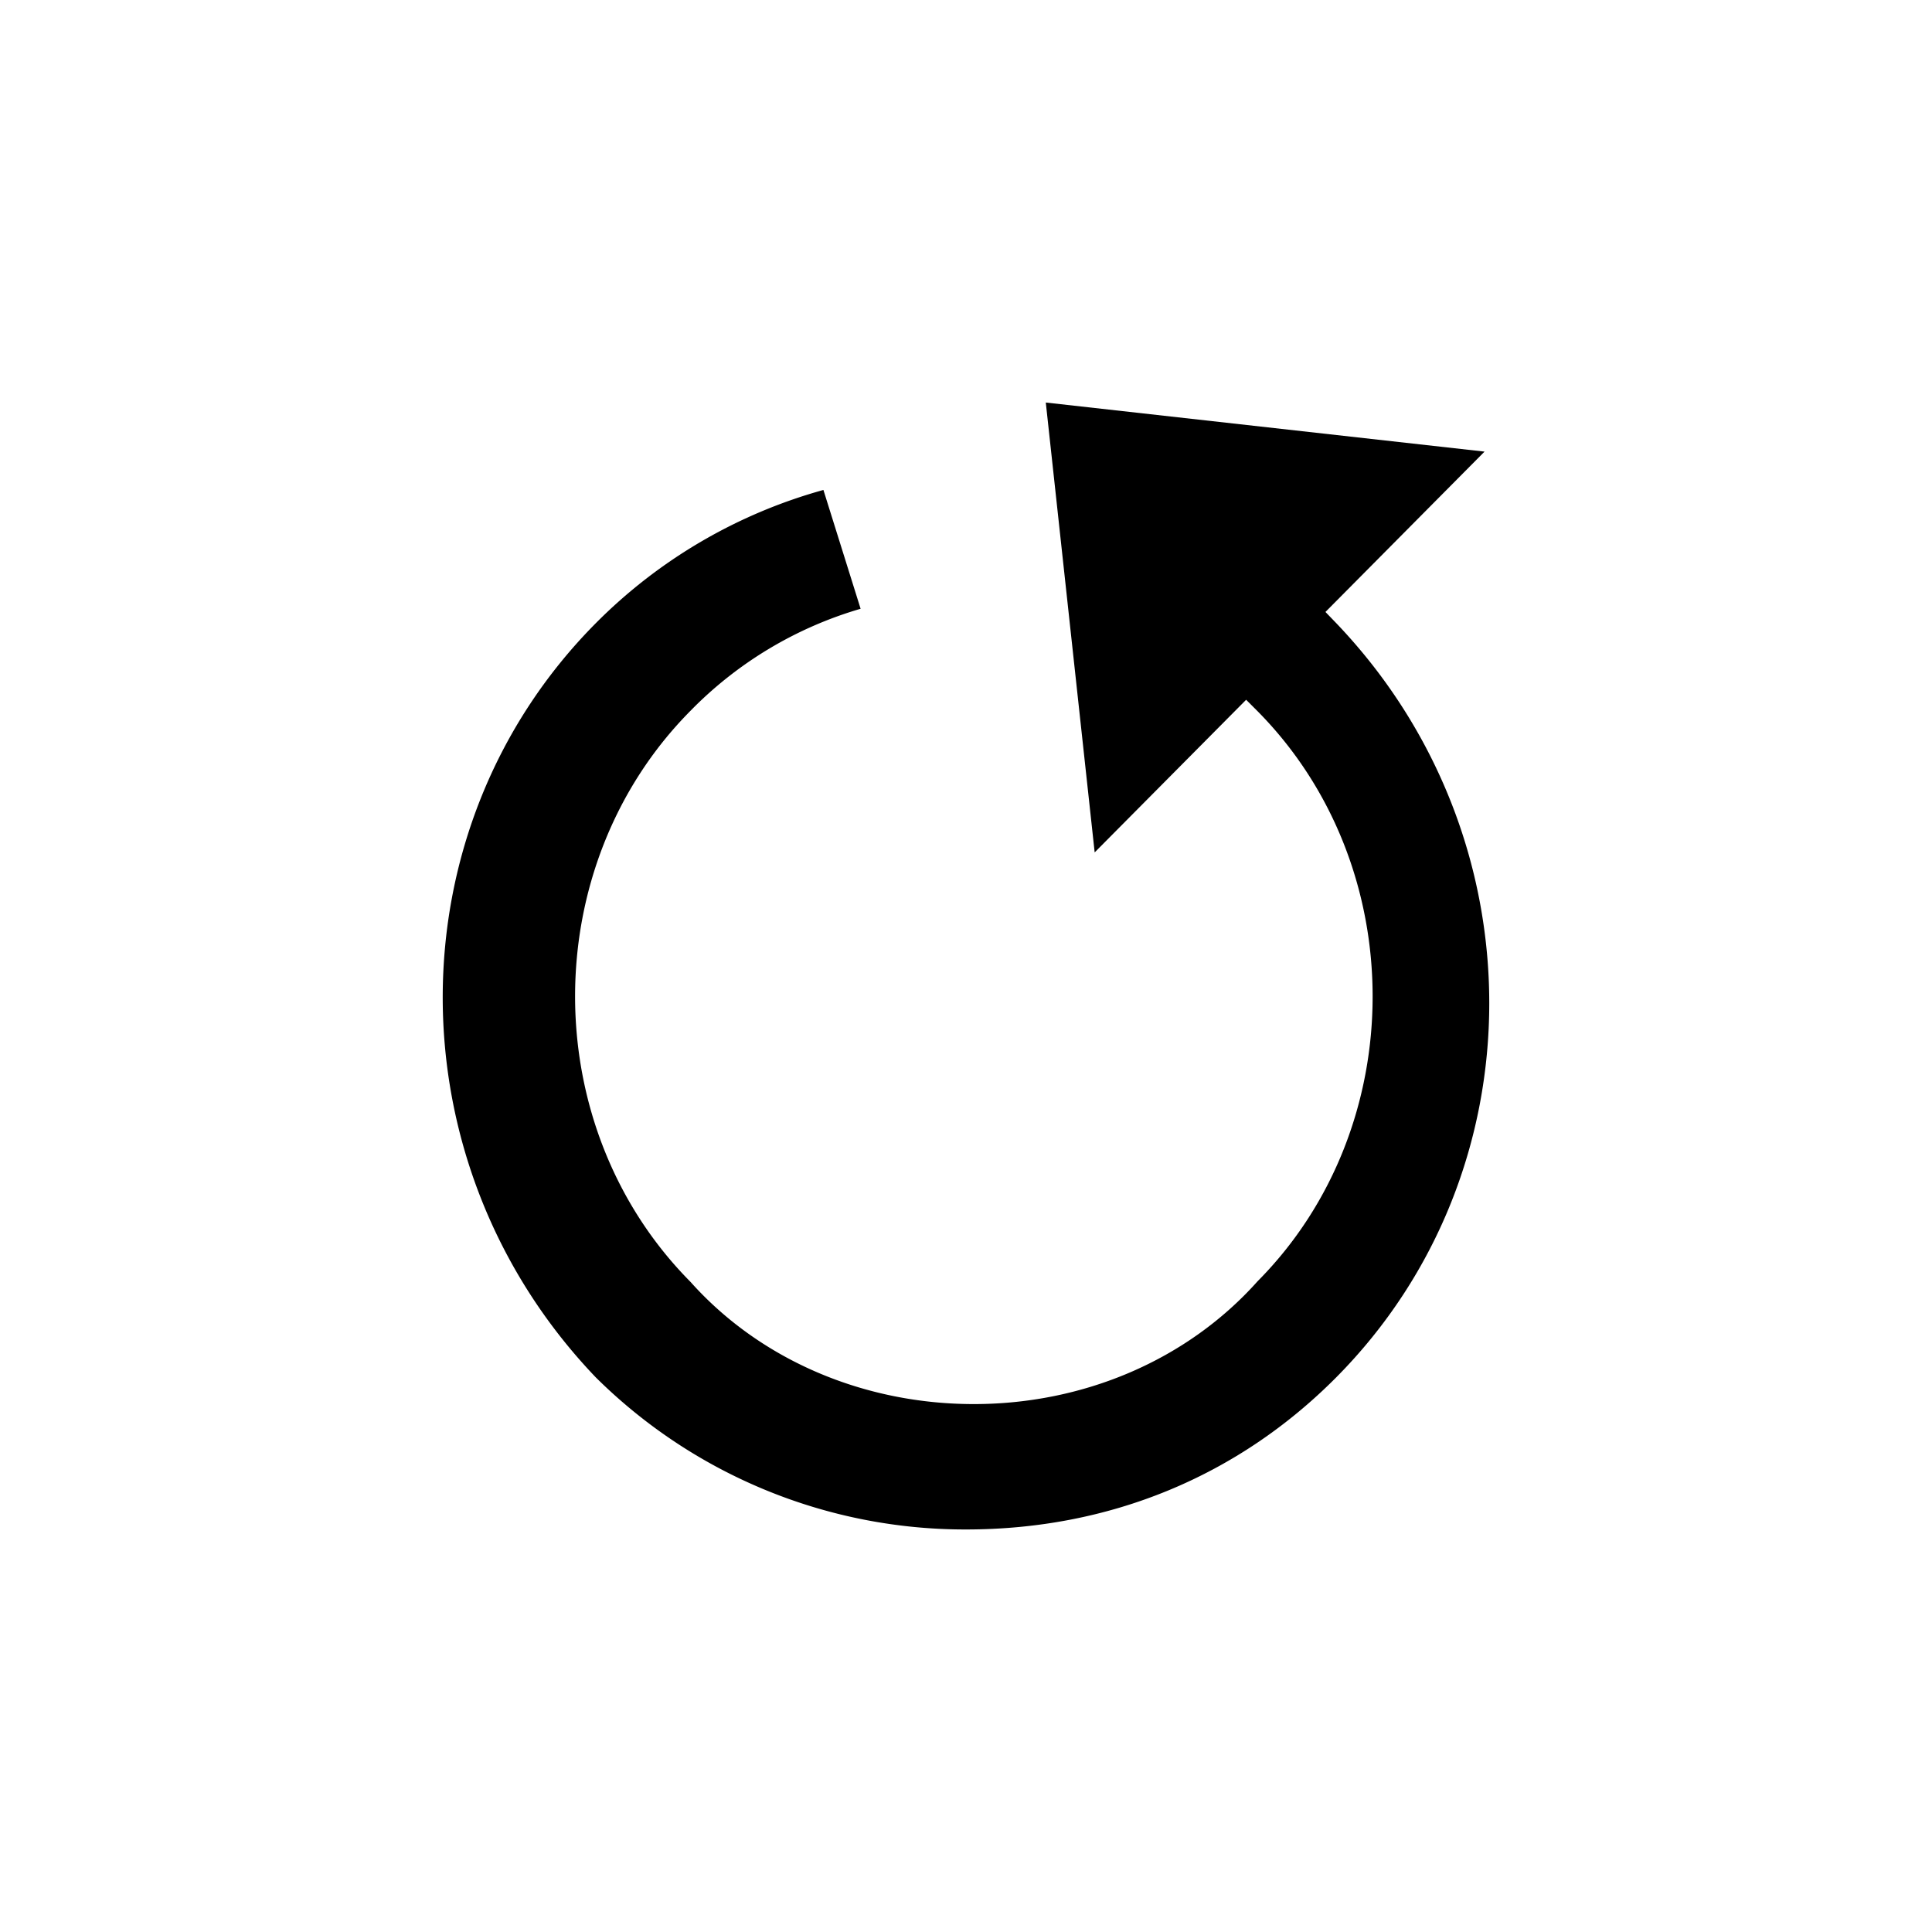 <svg xmlns="http://www.w3.org/2000/svg" viewBox="0 0 20 20"><path d="m10.826 4.167 4.542.508-1.647 1.66.11.114c2.114 2.21 2.114 5.68.002 7.809-1.02 1.027-2.35 1.575-3.833 1.575a5.428 5.428 0 0 1-3.833-1.575c-2.112-2.208-2.112-5.678 0-7.806a5.322 5.322 0 0 1 2.357-1.38l.385 1.23a4.046 4.046 0 0 0-1.761 1.056c-1.593 1.606-1.593 4.306 0 5.912.726.813 1.801 1.265 2.933 1.265 1.131 0 2.206-.452 2.938-1.272 1.588-1.599 1.588-4.3-.005-5.905l-.114-.114-1.568 1.58-.506-4.657z"/></svg>